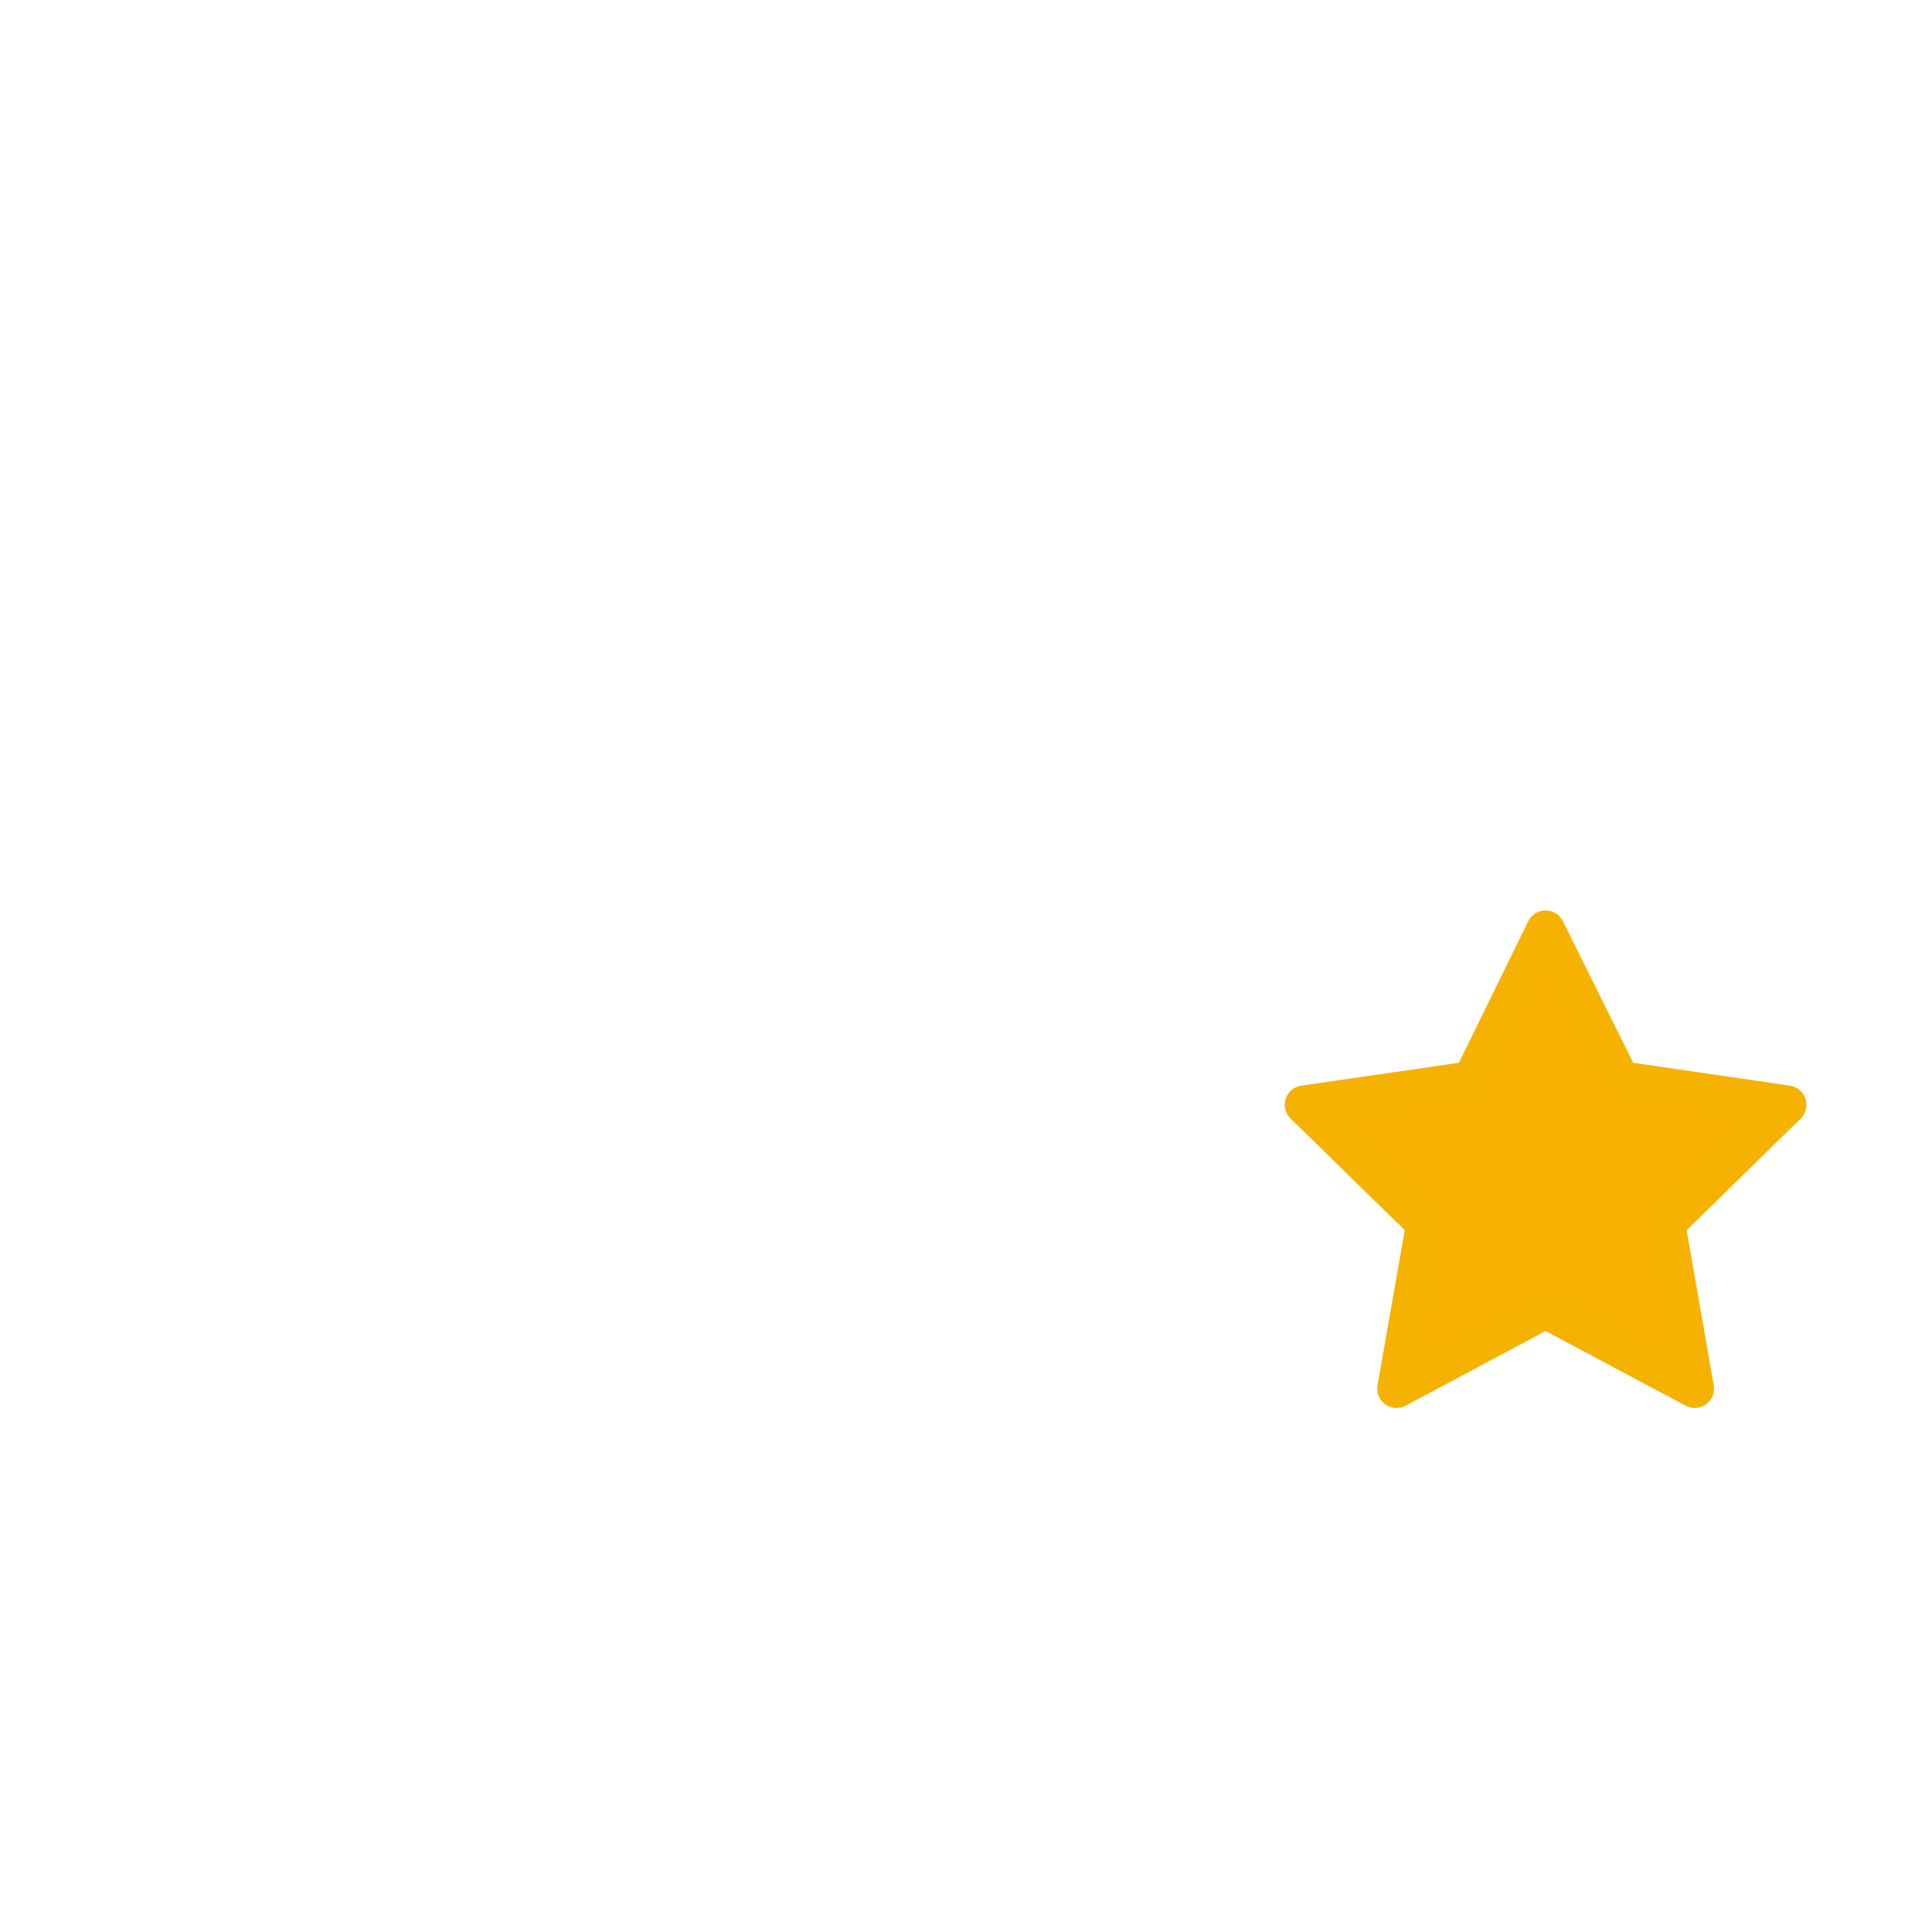 <svg height= '100px' width='100px' fill="none" xmlns="http://www.w3.org/2000/svg">
<g filter="url(#filter0_d_1305_4088)">
<circle cx="80" cy="60" r="40" fill="white"/>
</g>
<path d="M79.999 48.125L76.178 55.923L67.5 57.182L73.787 63.328L72.284 71.875L79.999 67.762L87.716 71.875L86.224 63.328L92.5 57.182L83.87 55.923L79.999 48.125Z" fill="#F7B201" stroke="#F6B201" stroke-width="2" stroke-linejoin="round"/>
<defs>
<filter id="filter0_d_1305_4088" x="0" y="0" width="160" height="160" filterUnits="userSpaceOnUse" color-interpolation-filters="sRGB">
<feFlood flood-opacity="0" result="BackgroundImageFix"/>
<feColorMatrix in="SourceAlpha" type="matrix" values="0 0 0 0 0 0 0 0 0 0 0 0 0 0 0 0 0 0 127 0" result="hardAlpha"/>
<feOffset dy="20"/>
<feGaussianBlur stdDeviation="25"/>
<feColorMatrix type="matrix" values="0 0 0 0 0 0 0 0 0 0 0 0 0 0 0 0 0 0 0.07 0"/>
<feBlend mode="normal" in2="BackgroundImageFix" result="effect1_dropShadow_1305_4088"/>
<feBlend mode="normal" in="SourceGraphic" in2="effect1_dropShadow_1305_4088" result="shape"/>
</filter>
</defs>
</svg>
